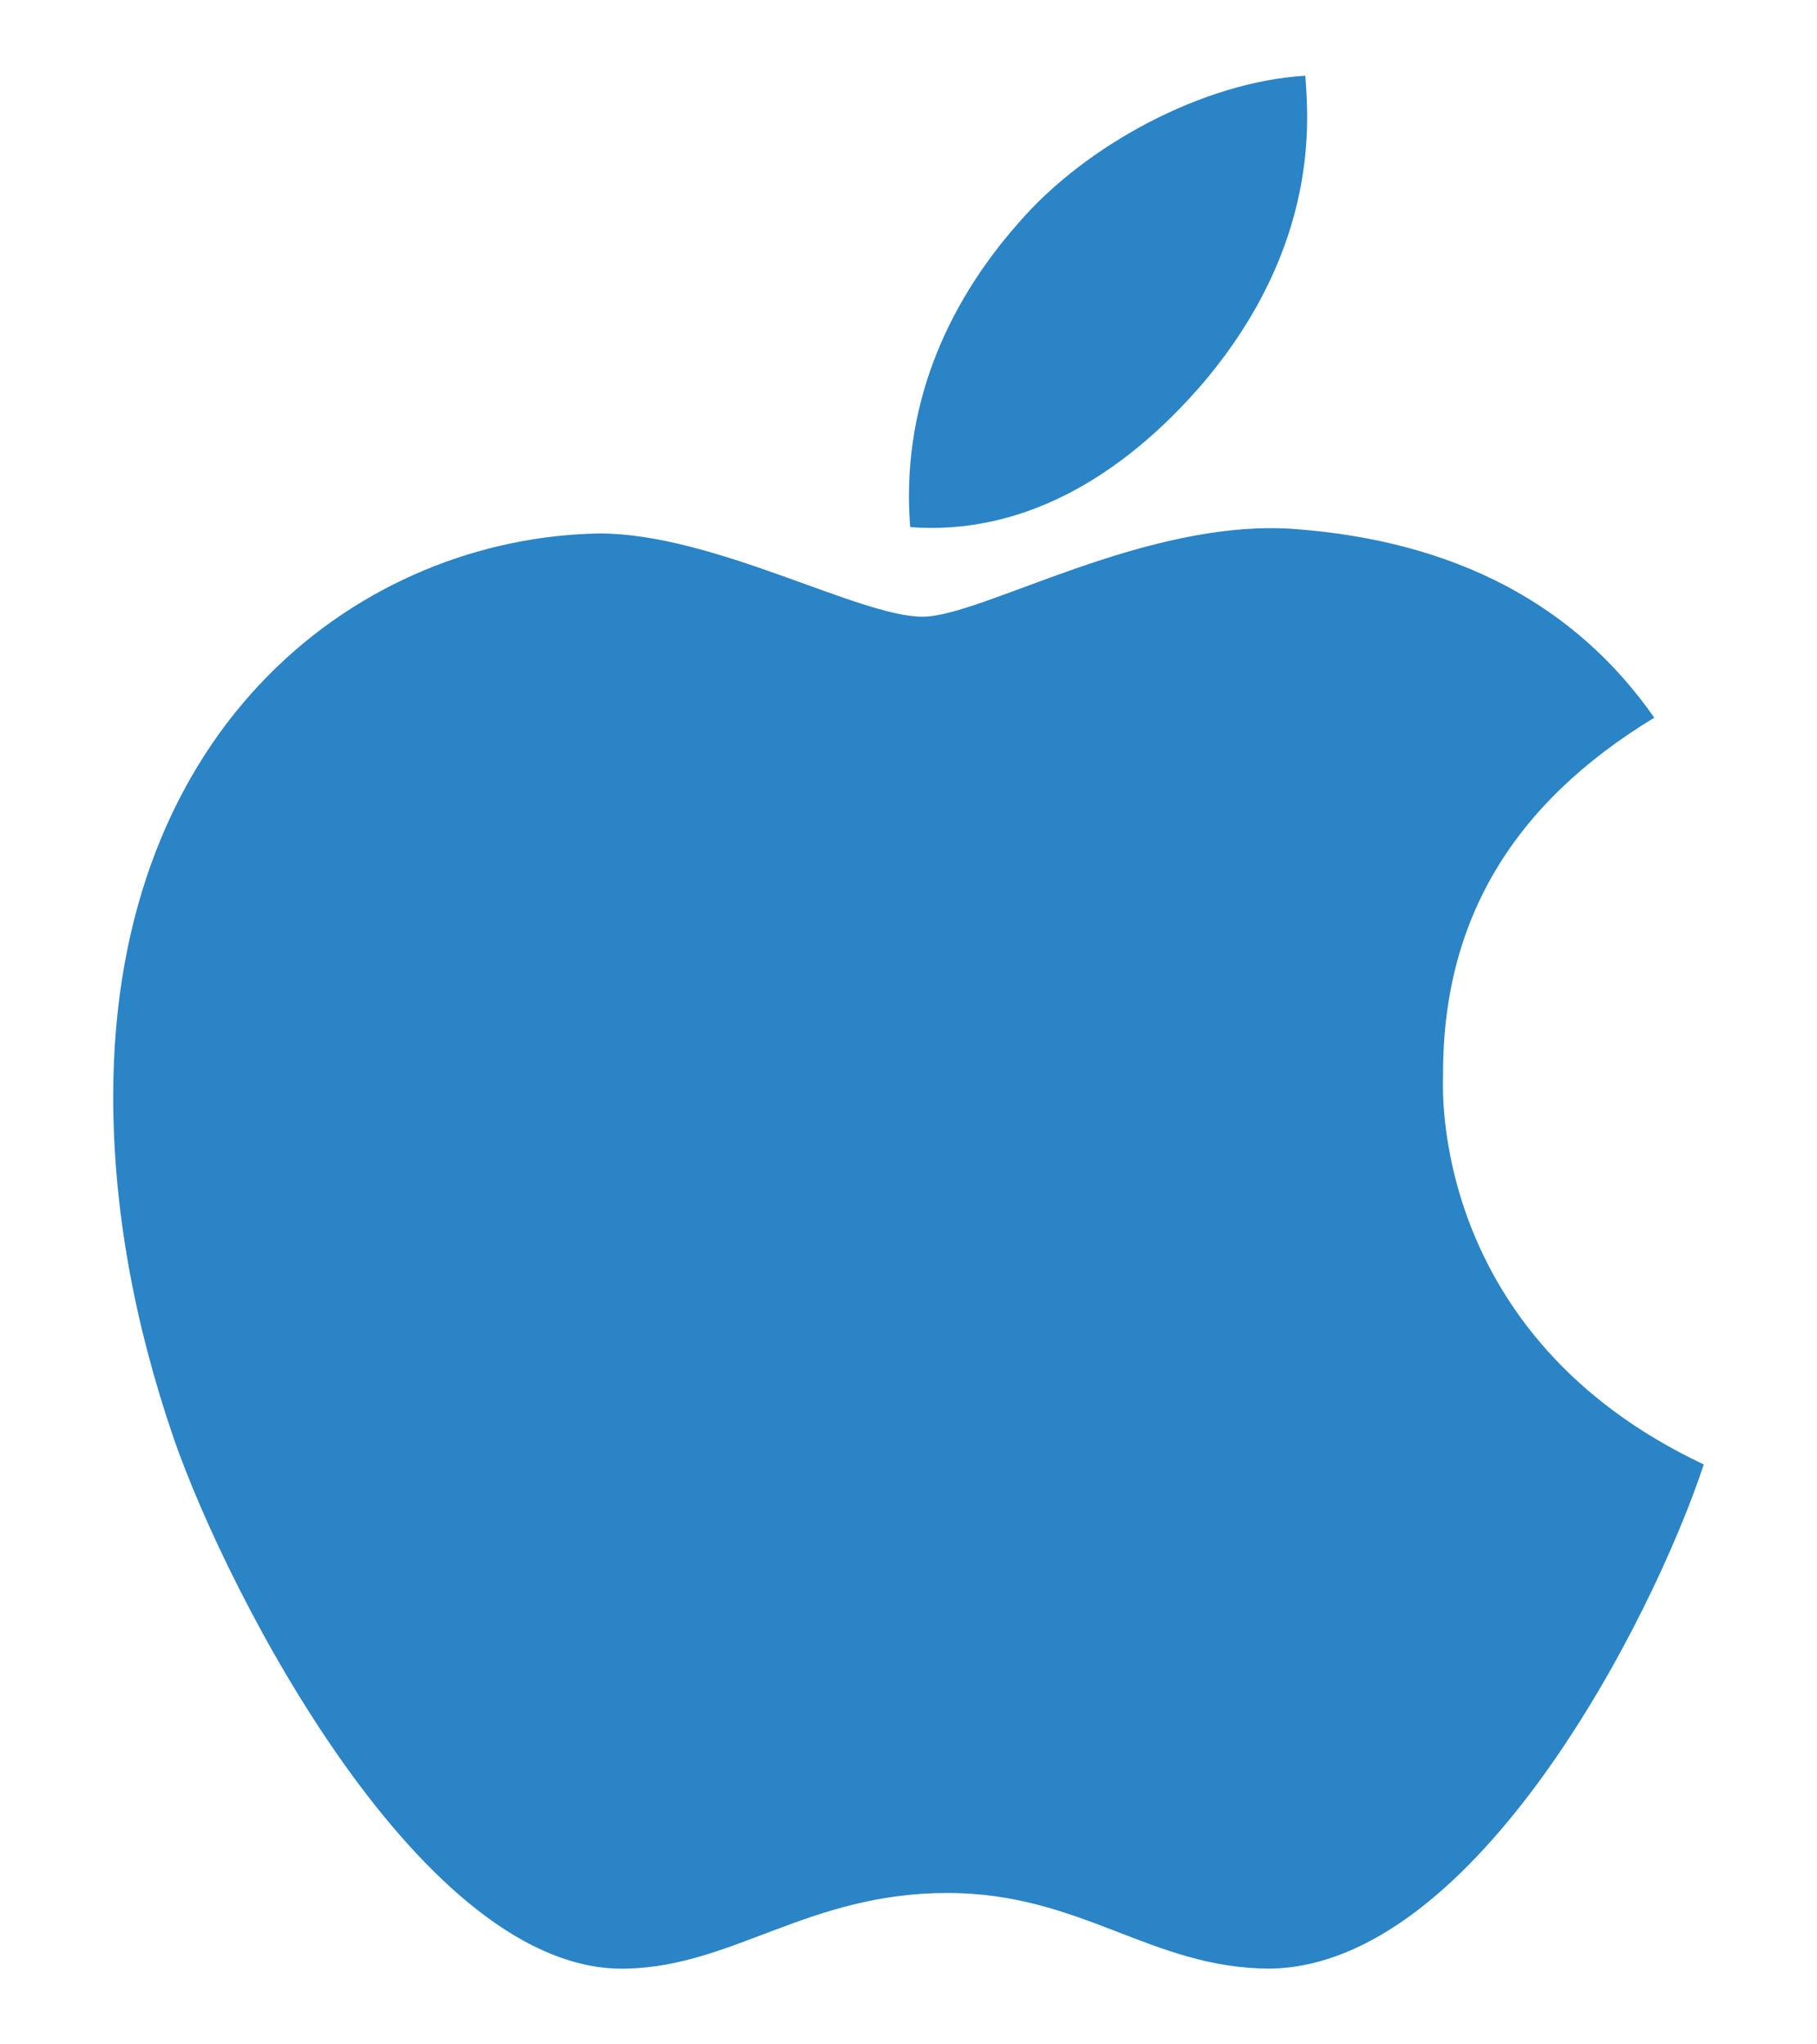 <svg width="16" height="18" viewBox="0 0 16 18" fill="none" xmlns="http://www.w3.org/2000/svg">
<path d="M12.707 9.474C12.7 8.109 13.317 7.078 14.567 6.319C13.868 5.318 12.811 4.767 11.416 4.659C10.095 4.555 8.651 5.43 8.123 5.43C7.565 5.43 6.285 4.697 5.28 4.697C3.204 4.73 0.997 6.352 0.997 9.653C0.997 10.628 1.176 11.635 1.533 12.674C2.009 14.04 3.728 17.389 5.522 17.333C6.46 17.31 7.122 16.667 8.342 16.667C9.526 16.667 10.139 17.333 11.185 17.333C12.993 17.307 14.549 14.263 15.003 12.894C12.577 11.751 12.707 9.545 12.707 9.474ZM10.601 3.364C11.617 2.159 11.524 1.061 11.494 0.667C10.597 0.719 9.559 1.277 8.967 1.965C8.316 2.702 7.933 3.614 8.015 4.641C8.986 4.715 9.872 4.216 10.601 3.364Z" fill="#2A84C6"/>
</svg>
